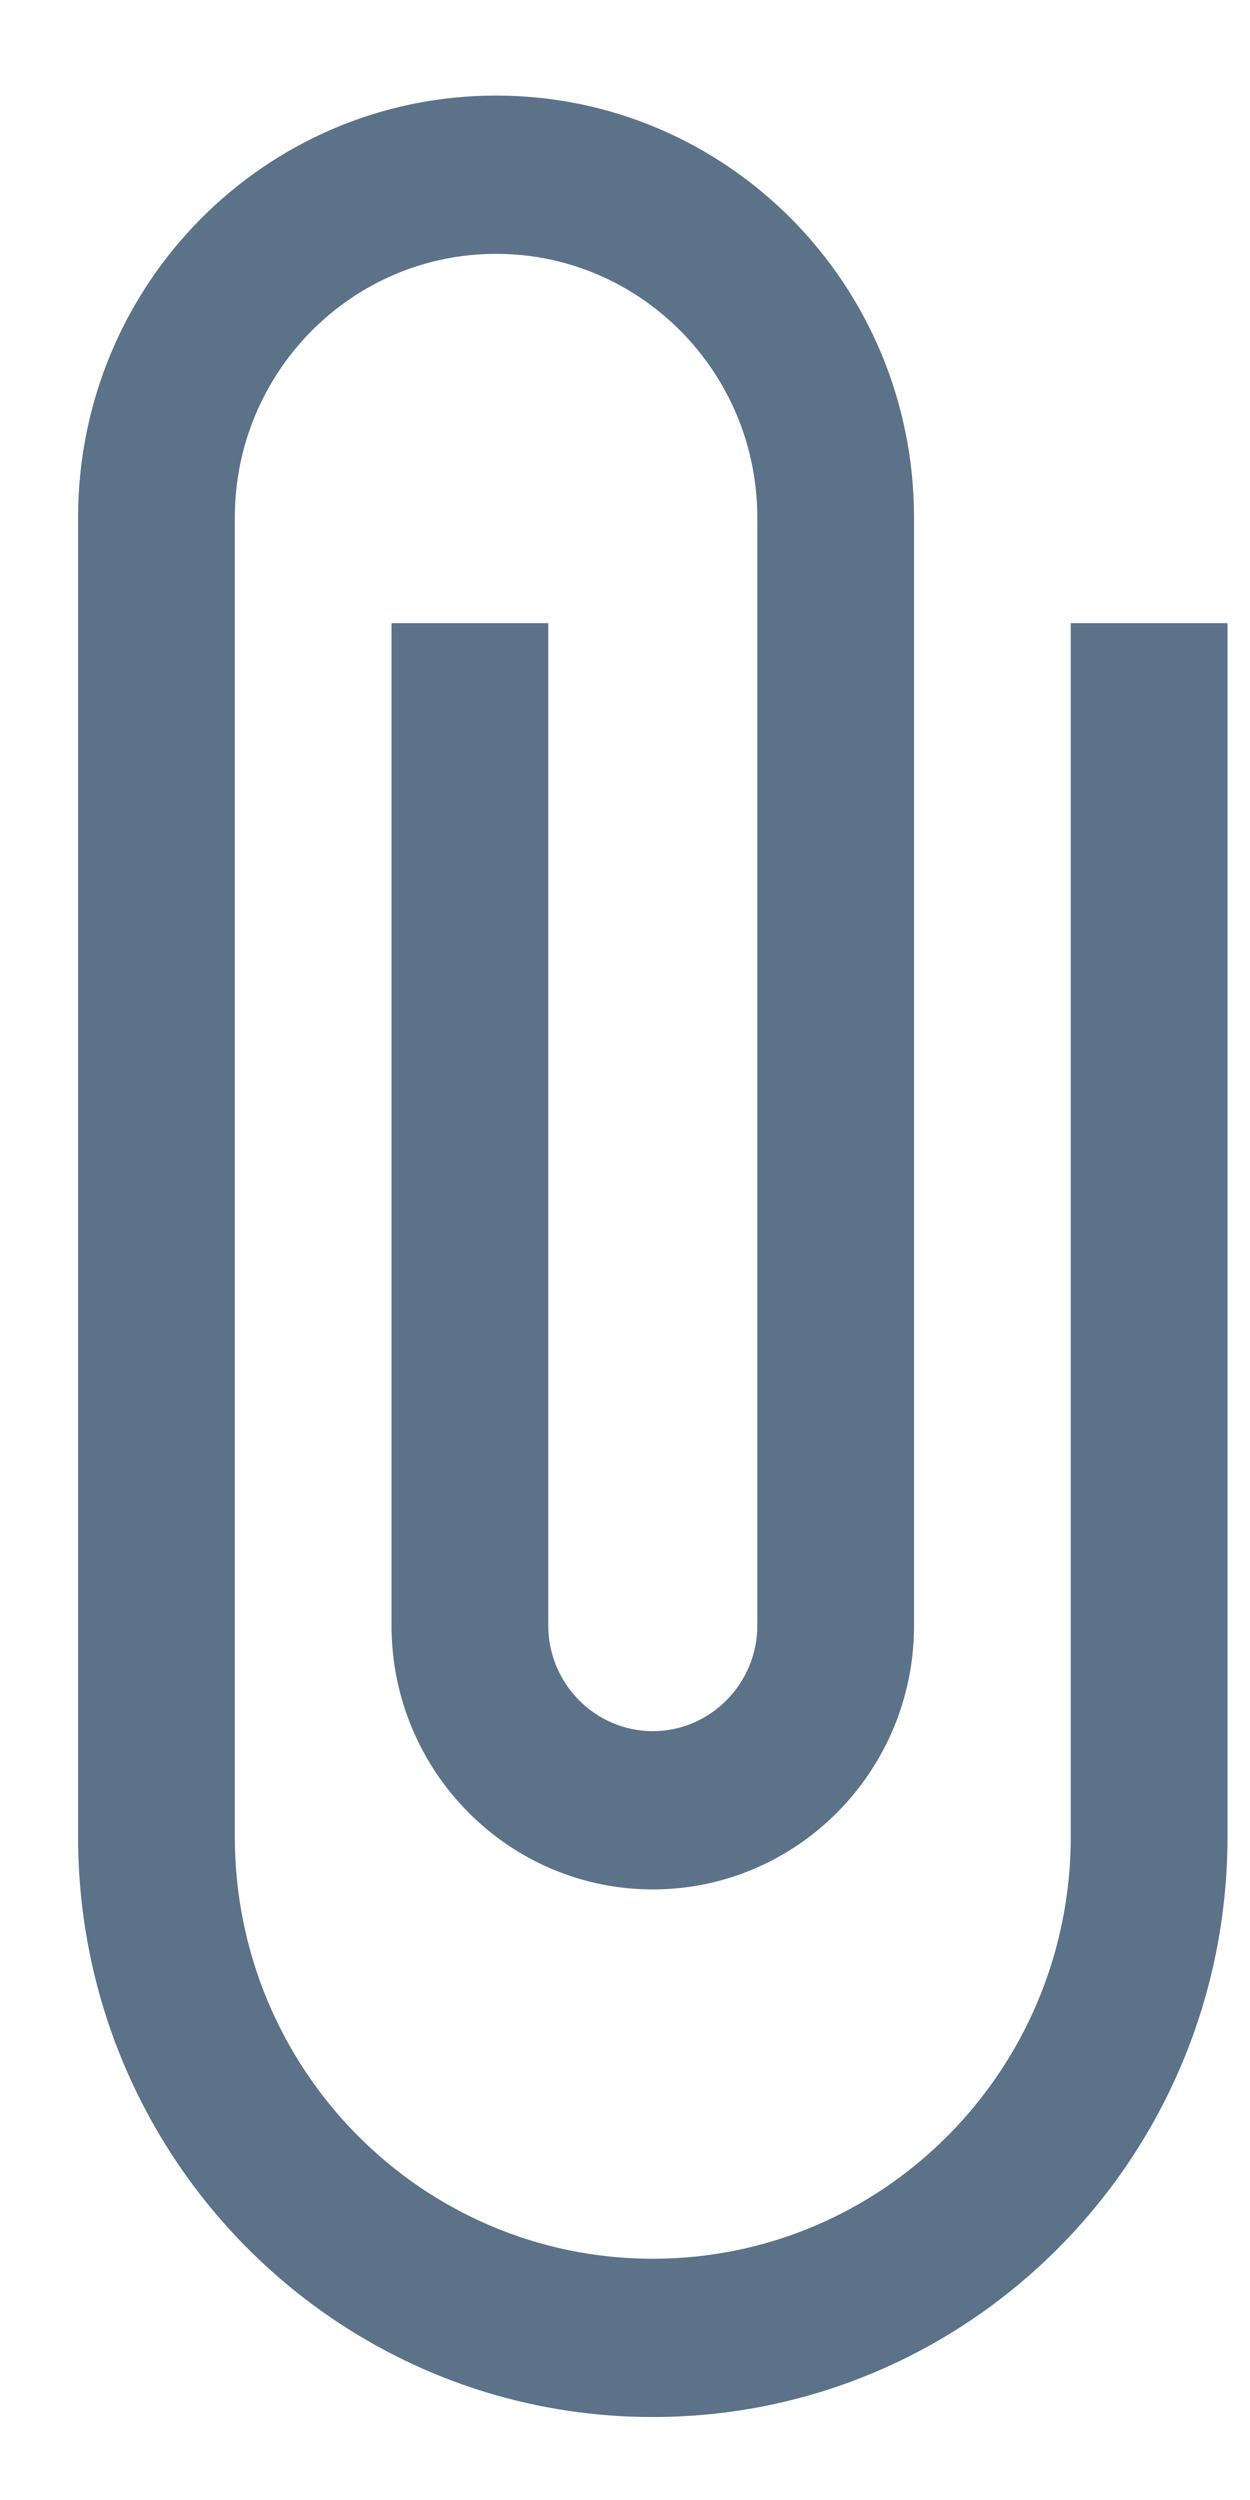 <svg width="13" height="26" viewBox="0 0 13 26" fill="none" xmlns="http://www.w3.org/2000/svg">
<path d="M11.136 6.481V19.101C11.136 21.526 9.191 23.491 6.789 23.491C4.388 23.491 2.442 21.526 2.442 19.101V5.384C2.442 3.869 3.659 2.64 5.159 2.64C6.659 2.64 7.876 3.869 7.876 5.384V16.906C7.876 17.51 7.387 18.004 6.789 18.004C6.191 18.004 5.702 17.51 5.702 16.906V6.481H4.072V16.906C4.072 18.421 5.29 19.65 6.789 19.65C8.289 19.65 9.506 18.421 9.506 16.906V5.384C9.506 2.958 7.561 0.994 5.159 0.994C2.757 0.994 0.812 2.958 0.812 5.384V19.101C0.812 22.437 3.486 25.137 6.789 25.137C10.093 25.137 12.766 22.437 12.766 19.101V6.481H11.136Z" fill="#5B7288"/>
</svg>
